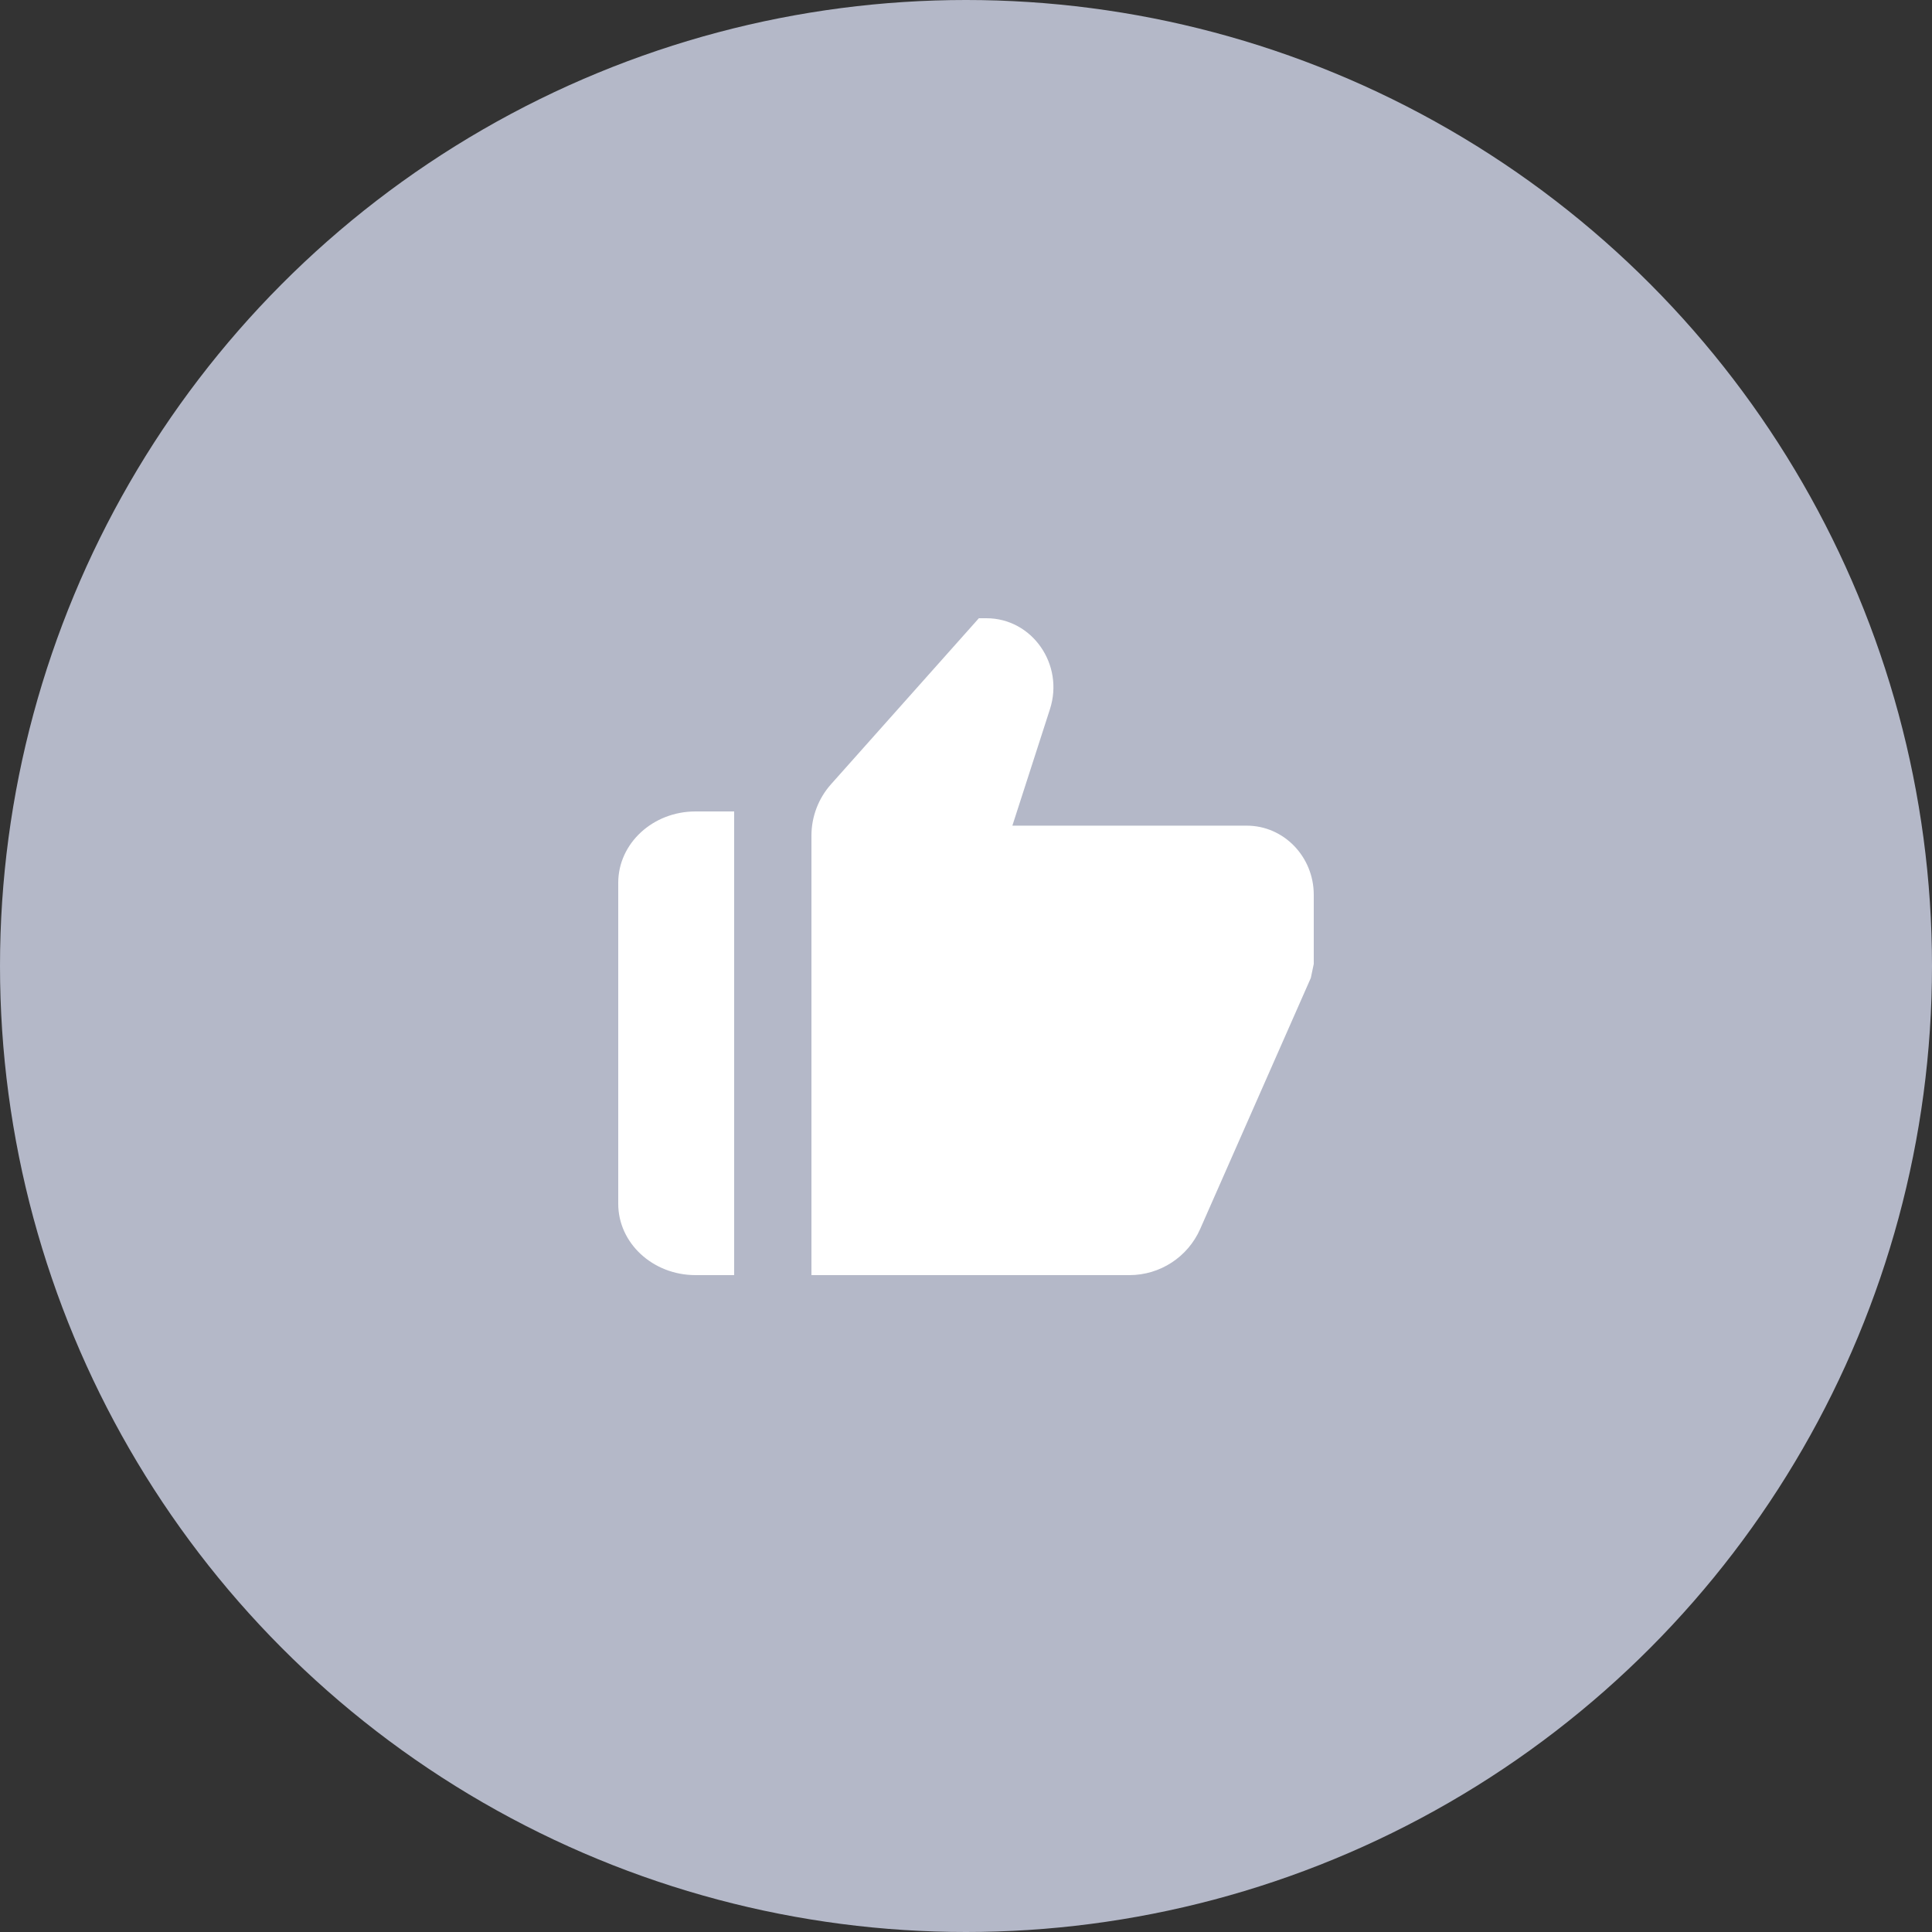 <svg xmlns="http://www.w3.org/2000/svg" width="50" height="50" viewBox="0 0 50 50">
    <rect x="0" y="0" width="50" height="50" fill="#333333" stroke="none"/>
    <g fill="none" fill-rule="evenodd">
        <circle cx="25" cy="25" r="25" fill="#B4B8C8"/>
        <path fill="#FFF" d="M26.2 21.368l.972-3.013c.375-1.159-.46-2.355-1.644-2.355h-.195l-3.827 4.297c-.326.366-.506.84-.506 1.33V33h8.23c.792 0 1.51-.468 1.83-1.193l2.864-6.498.076-.362v-1.79c0-.987-.777-1.789-1.733-1.789H26.2zM18 33h1V21h-1c-1.104 0-2 .827-2 1.846v8.308c0 1.019.896 1.846 2 1.846"/>
    </g>
</svg>
